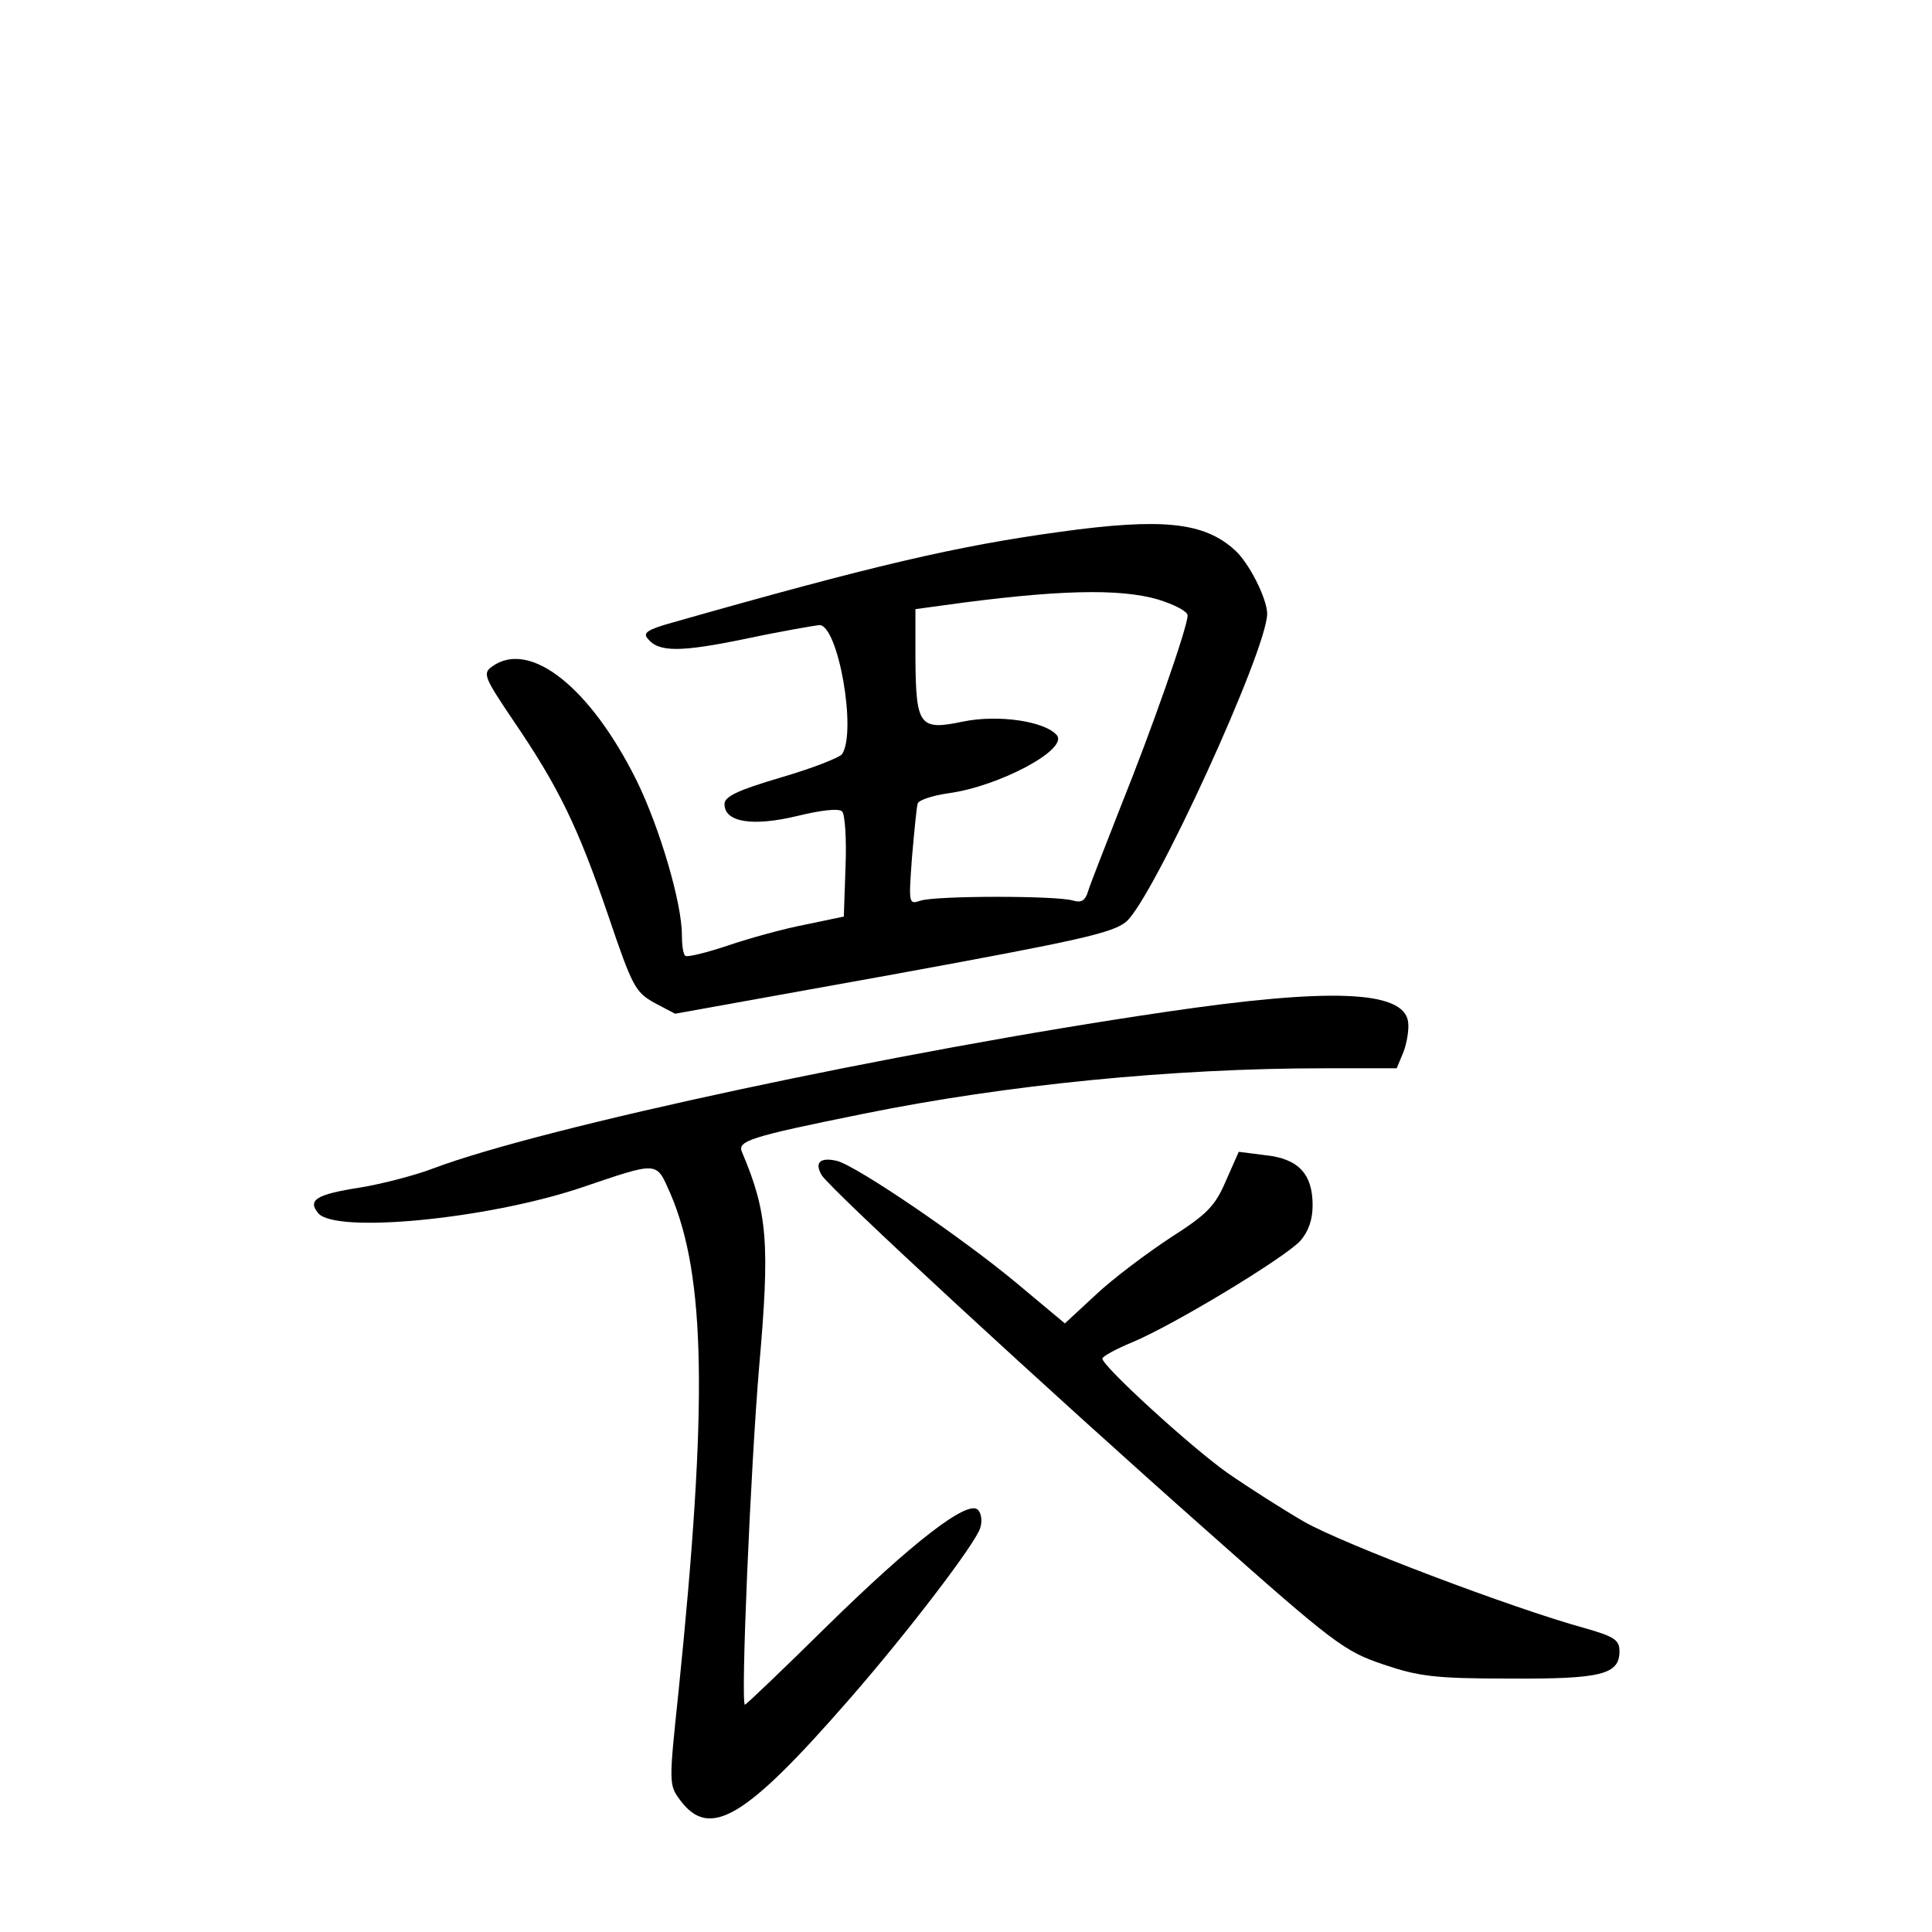 <?xml version="1.0" standalone="no"?>
<!DOCTYPE svg PUBLIC "-//W3C//DTD SVG 20010904//EN"
 "http://www.w3.org/TR/2001/REC-SVG-20010904/DTD/svg10.dtd">
<svg version="1.0" xmlns="http://www.w3.org/2000/svg"
 width="340pt" height="340pt" viewBox="0 0 340 340"
 preserveAspectRatio="xMidYMid meet">
<g transform="translate(0,340) scale(0.1,-0.1)"
fill="#000000" stroke="none">
<path d="M1865 2464 c-182 -25 -328 -59 -683 -160 -43 -12 -51 -18 -42 -28 19
-24 57 -24 173 0 61 13 120 23 129 24 33 0 66 -187 40 -227 -4 -6 -52 -25
-107 -41 -78 -23 -100 -34 -100 -47 0 -32 49 -40 128 -21 41 10 73 14 79 8 5
-5 8 -49 6 -97 l-3 -88 -67 -14 c-37 -7 -99 -24 -137 -37 -39 -13 -72 -21 -75
-18 -4 3 -6 20 -6 37 0 56 -39 188 -79 270 -82 166 -189 250 -255 202 -17 -12
-14 -19 38 -96 79 -116 113 -186 166 -341 43 -127 48 -136 82 -155 l36 -19
383 69 c328 60 387 73 411 93 47 40 248 478 248 542 0 26 -32 90 -57 112 -54
49 -127 57 -308 32z m173 -119 c29 -9 52 -21 52 -28 0 -21 -64 -203 -118 -337
-27 -69 -53 -135 -57 -148 -5 -17 -12 -21 -26 -17 -27 9 -241 9 -269 0 -21 -7
-21 -6 -15 77 4 45 8 88 10 94 2 6 26 14 54 18 89 12 211 77 191 102 -21 25
-104 37 -166 24 -76 -16 -82 -7 -83 110 l0 88 51 7 c195 27 308 30 376 10z"/>
<path d="M2050 1619 c-471 -69 -1096 -203 -1287 -275 -34 -13 -93 -28 -130
-34 -77 -12 -92 -22 -73 -45 30 -36 294 -11 460 44 142 48 134 48 160 -10 62
-145 66 -369 14 -877 -17 -161 -17 -163 3 -190 52 -70 115 -32 298 178 103
118 222 274 230 301 4 12 2 26 -4 32 -18 18 -114 -56 -266 -205 -77 -76 -142
-138 -144 -138 -8 0 10 418 25 595 19 216 15 271 -30 377 -9 20 11 27 214 68
251 51 544 80 811 80 l127 0 12 29 c6 16 10 40 8 53 -8 55 -137 60 -428 17z"/>
<path d="M2157 1321 c-19 -44 -33 -58 -97 -99 -41 -27 -100 -71 -131 -100
l-55 -51 -85 71 c-96 80 -281 206 -316 215 -30 7 -40 -3 -27 -25 15 -25 400
-380 678 -626 224 -199 242 -212 310 -235 62 -21 90 -25 221 -25 163 -1 195 7
195 48 0 20 -9 26 -62 41 -127 35 -425 148 -493 187 -38 22 -99 61 -135 86
-65 46 -220 188 -220 201 0 4 24 17 53 29 74 31 267 148 295 178 15 17 22 38
22 63 0 55 -25 82 -83 88 l-47 6 -23 -52z"/>
</g>
</svg>
